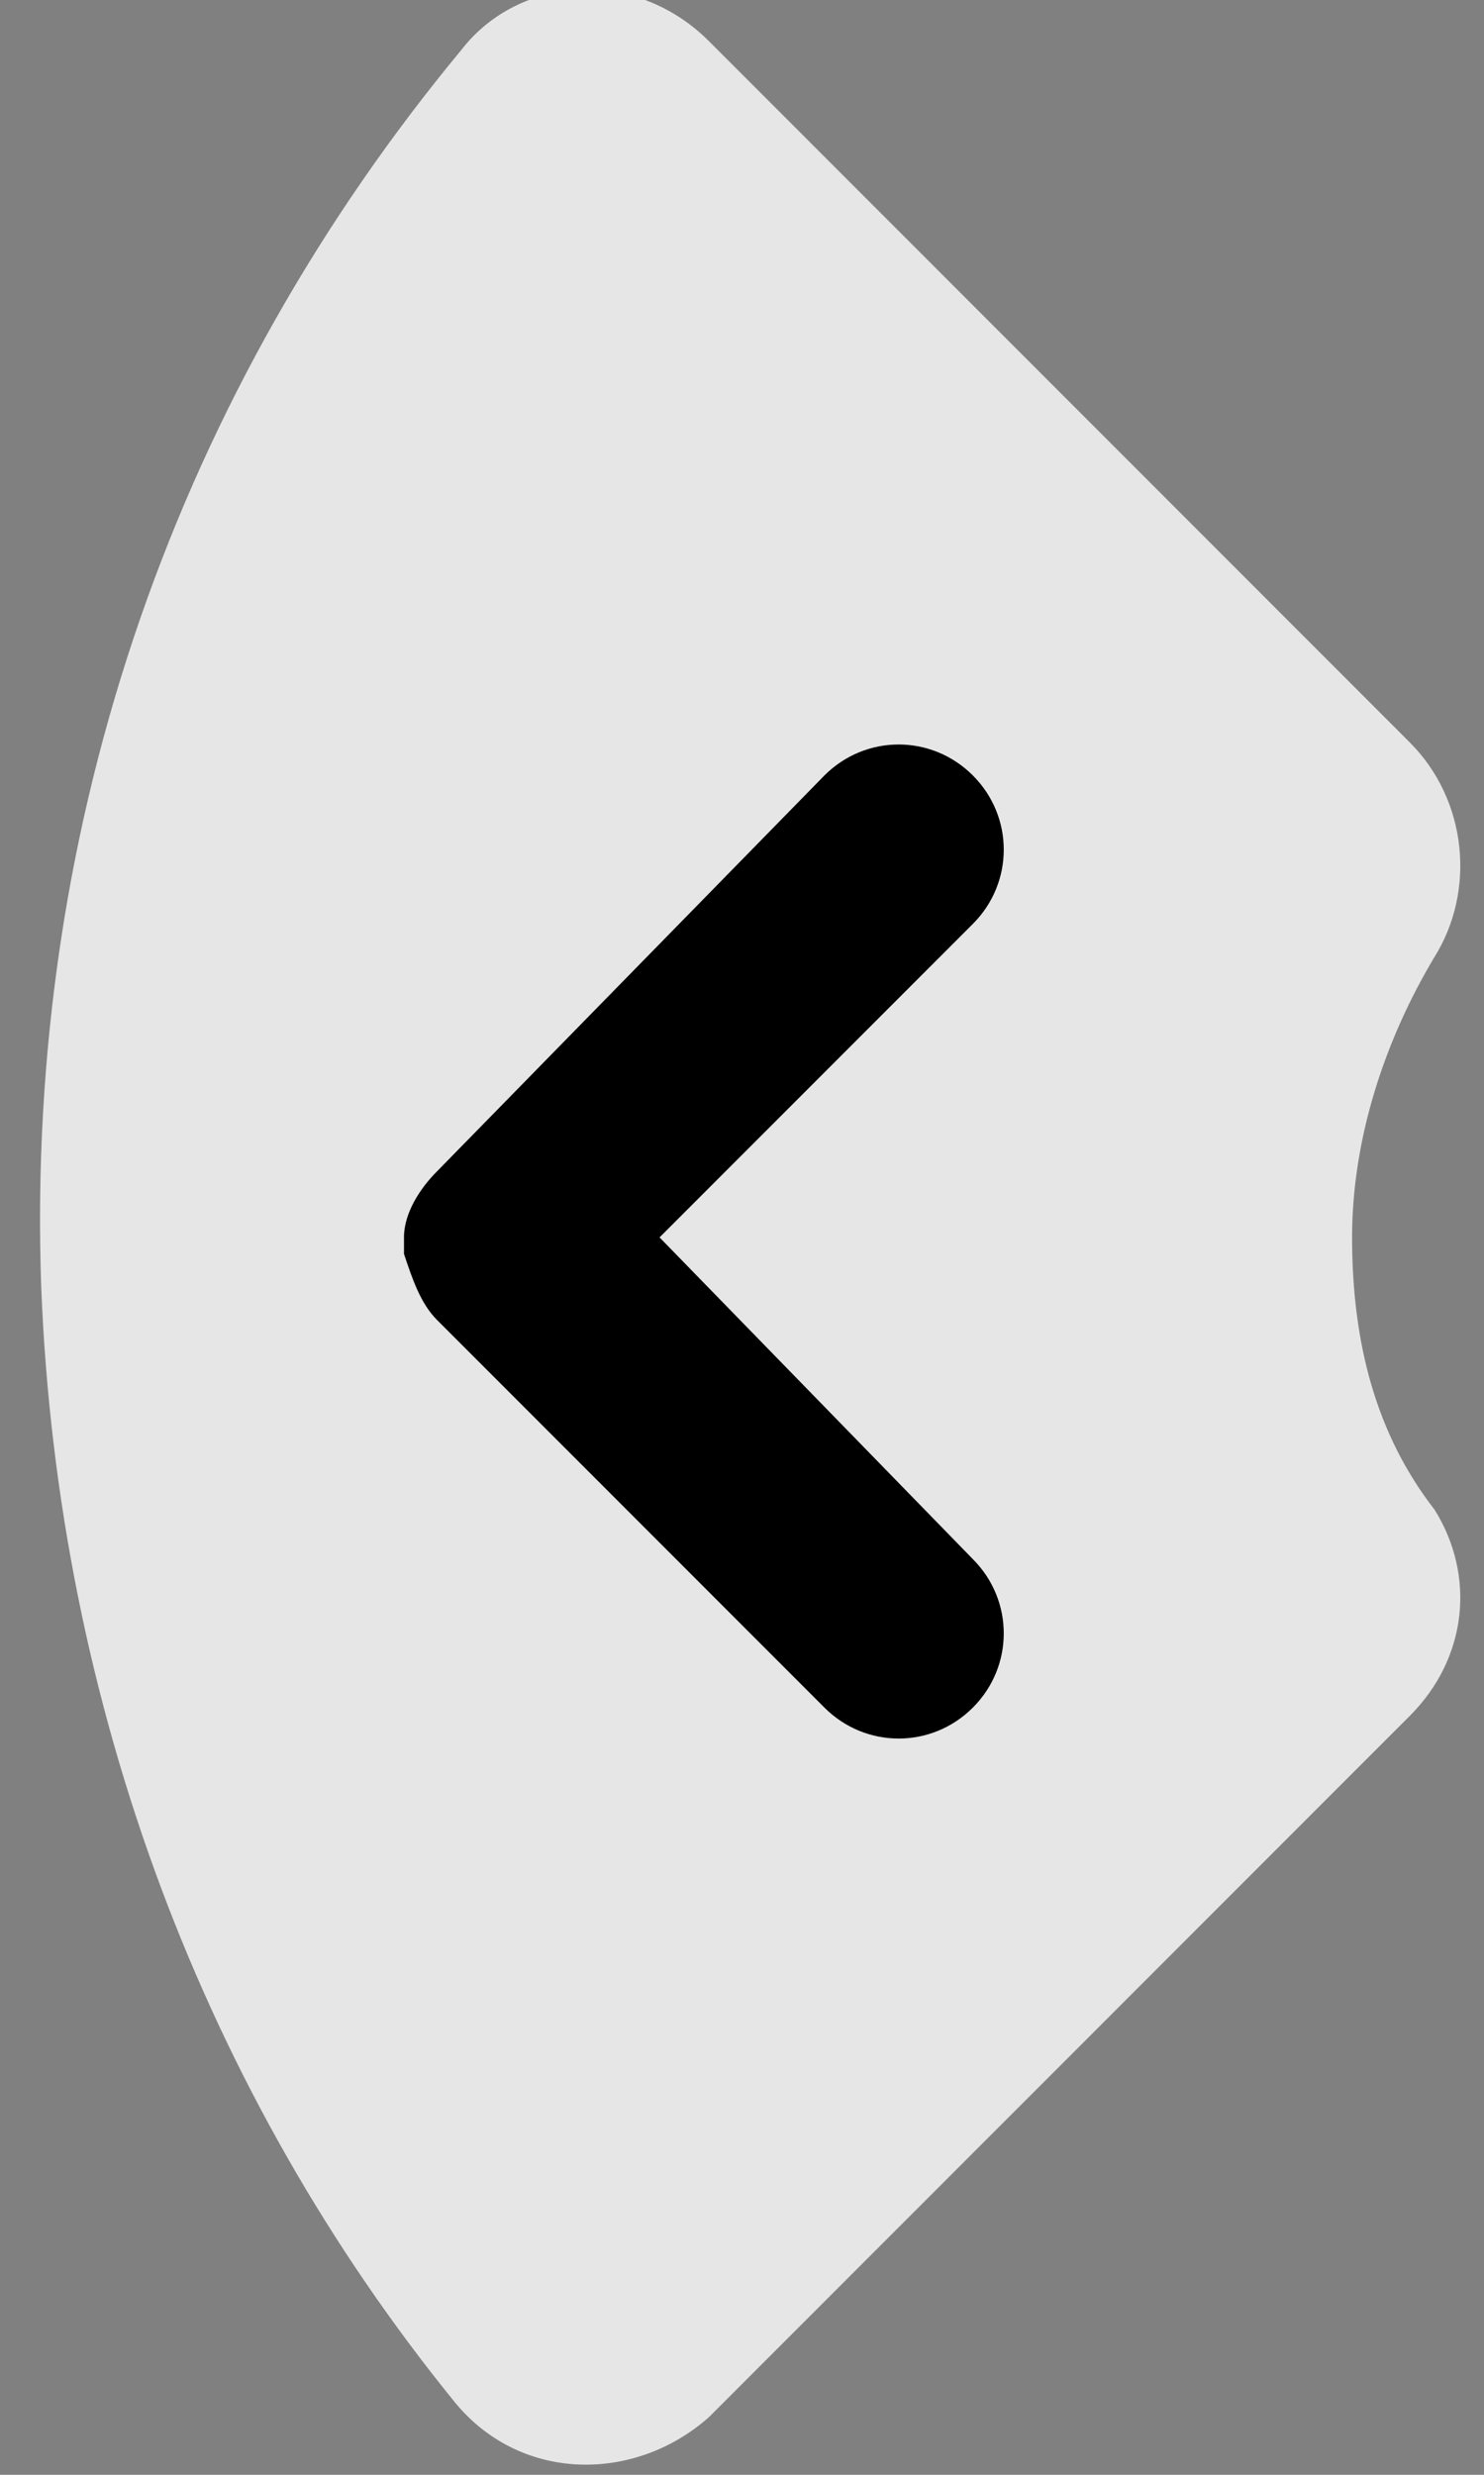 ﻿<?xml version="1.0" encoding="utf-8"?>
<!-- Generator: Adobe Illustrator 17.1.0, SVG Export Plug-In . SVG Version: 6.00 Build 0)  -->
<!DOCTYPE svg PUBLIC "-//W3C//DTD SVG 1.1//EN" "http://www.w3.org/Graphics/SVG/1.1/DTD/svg11.dtd">
<svg version="1.1" id="Layer_1" xmlns="http://www.w3.org/2000/svg" xmlns:xlink="http://www.w3.org/1999/xlink" x="0px" y="0px"
	 viewBox="16 0 18 30" enable-background="new 16 0 18 30" xml:space="preserve">
<rect x="16" y="0" width="18" height="30" fill="#808080" stroke="none"/>
<path opacity="0.8" fill="#FFFFFF" enable-background="new    " d="M32.4,15c0-1.2,0.4-2.4,1-3.4c0.5-0.8,0.4-1.9-0.3-2.6l-8.5-8.5
	c-0.9-0.9-2.3-0.8-3,0.1c-3.4,4.1-5.3,9.3-5.1,15c0.2,5.1,2,9.8,5,13.5c0.8,1,2.2,1,3.1,0.2l8.5-8.5c0.7-0.7,0.8-1.7,0.3-2.5
	C32.7,17.4,32.4,16.3,32.4,15z"/>
<path d="M27.8,18.9c0.5,0.5,0.5,1.3,0,1.8h0c-0.5,0.5-1.3,0.5-1.8,0l-4.7-4.7c-0.2-0.2-0.3-0.5-0.4-0.8c0-0.1,0-0.2,0-0.2
	c0-0.3,0.2-0.6,0.4-0.8L26,9.4c0.5-0.5,1.3-0.5,1.8,0l0,0c0.5,0.5,0.5,1.3,0,1.8L24,15L27.8,18.9z"/>
</svg>

